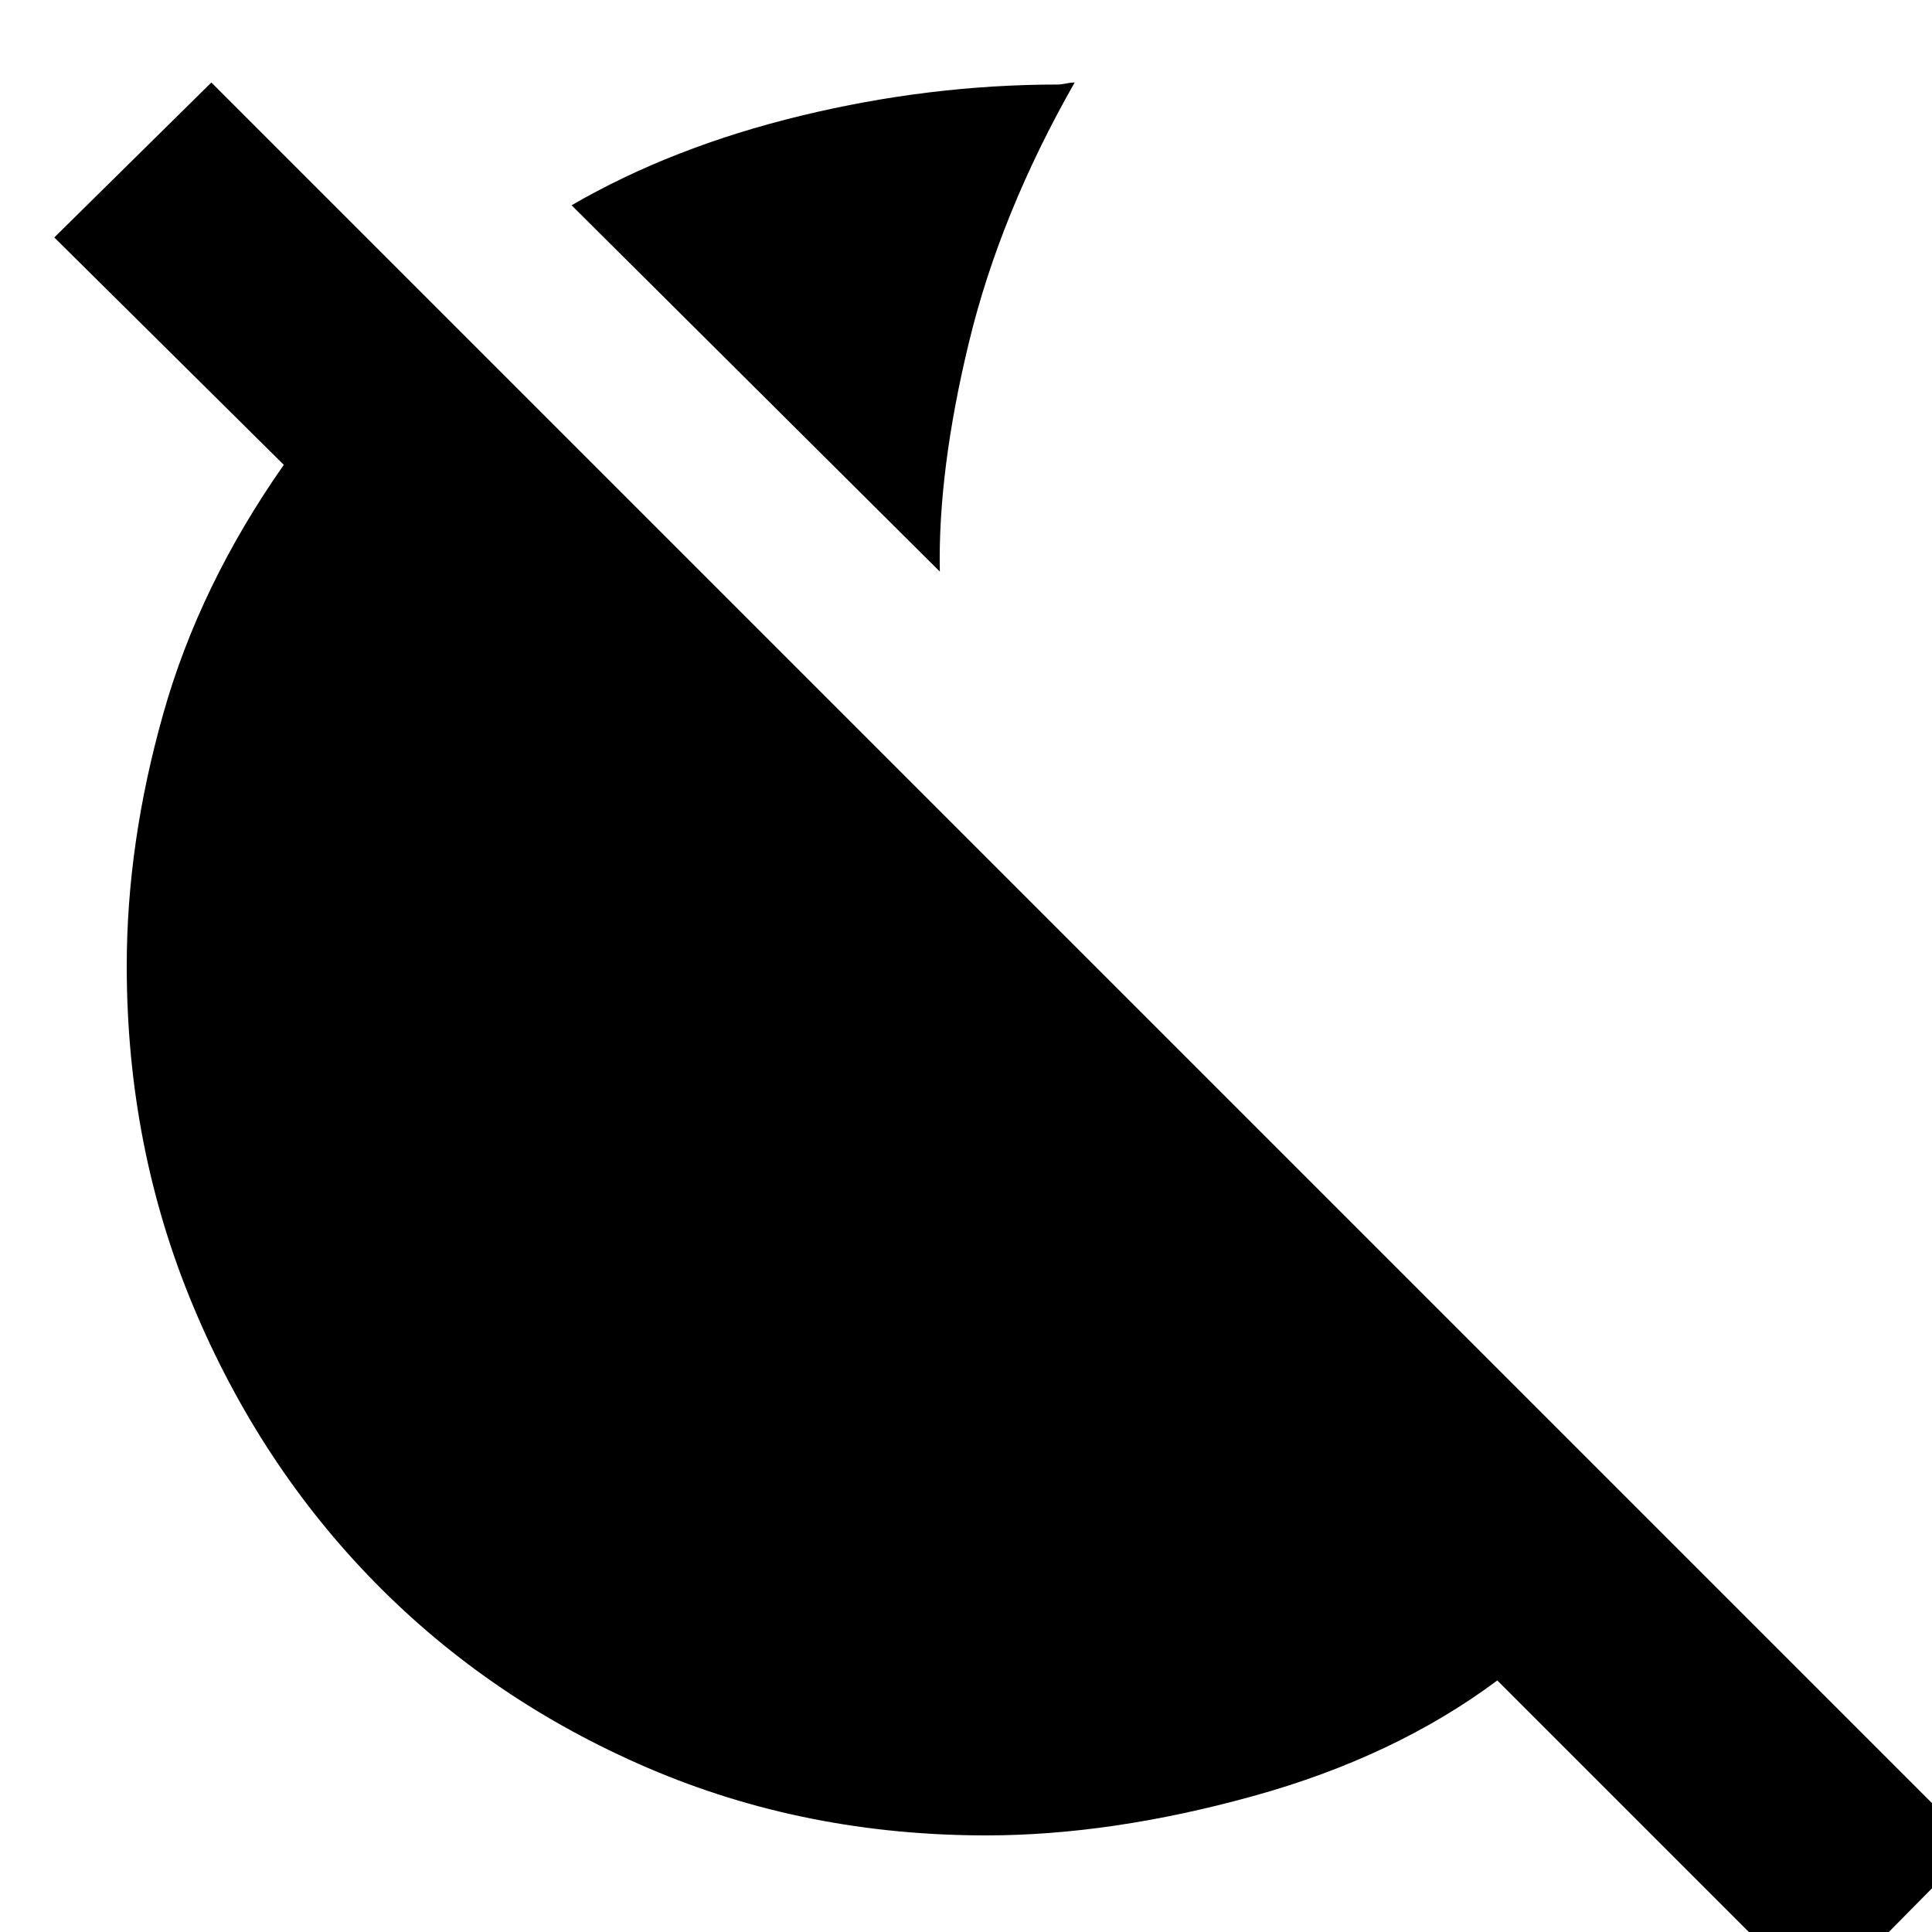 <svg xmlns="http://www.w3.org/2000/svg" height="20" width="20"><path d="M9.729 5.917 5.917 2.125q1.041-.604 2.375-.927Q9.625.875 10.958.875q.021 0 .073-.01.052-.011.094-.011-.771 1.354-1.094 2.688-.323 1.333-.302 2.375Zm9.104 14.812L15.5 17.396q-1.062.792-2.531 1.198Q11.5 19 10.208 19q-1.875 0-3.5-.698t-2.823-1.917Q2.688 15.167 2 13.521T1.312 10q0-1.271.376-2.604.374-1.334 1.25-2.584L.562 2.458 2.188.854l18.25 18.25Z"/></svg>
